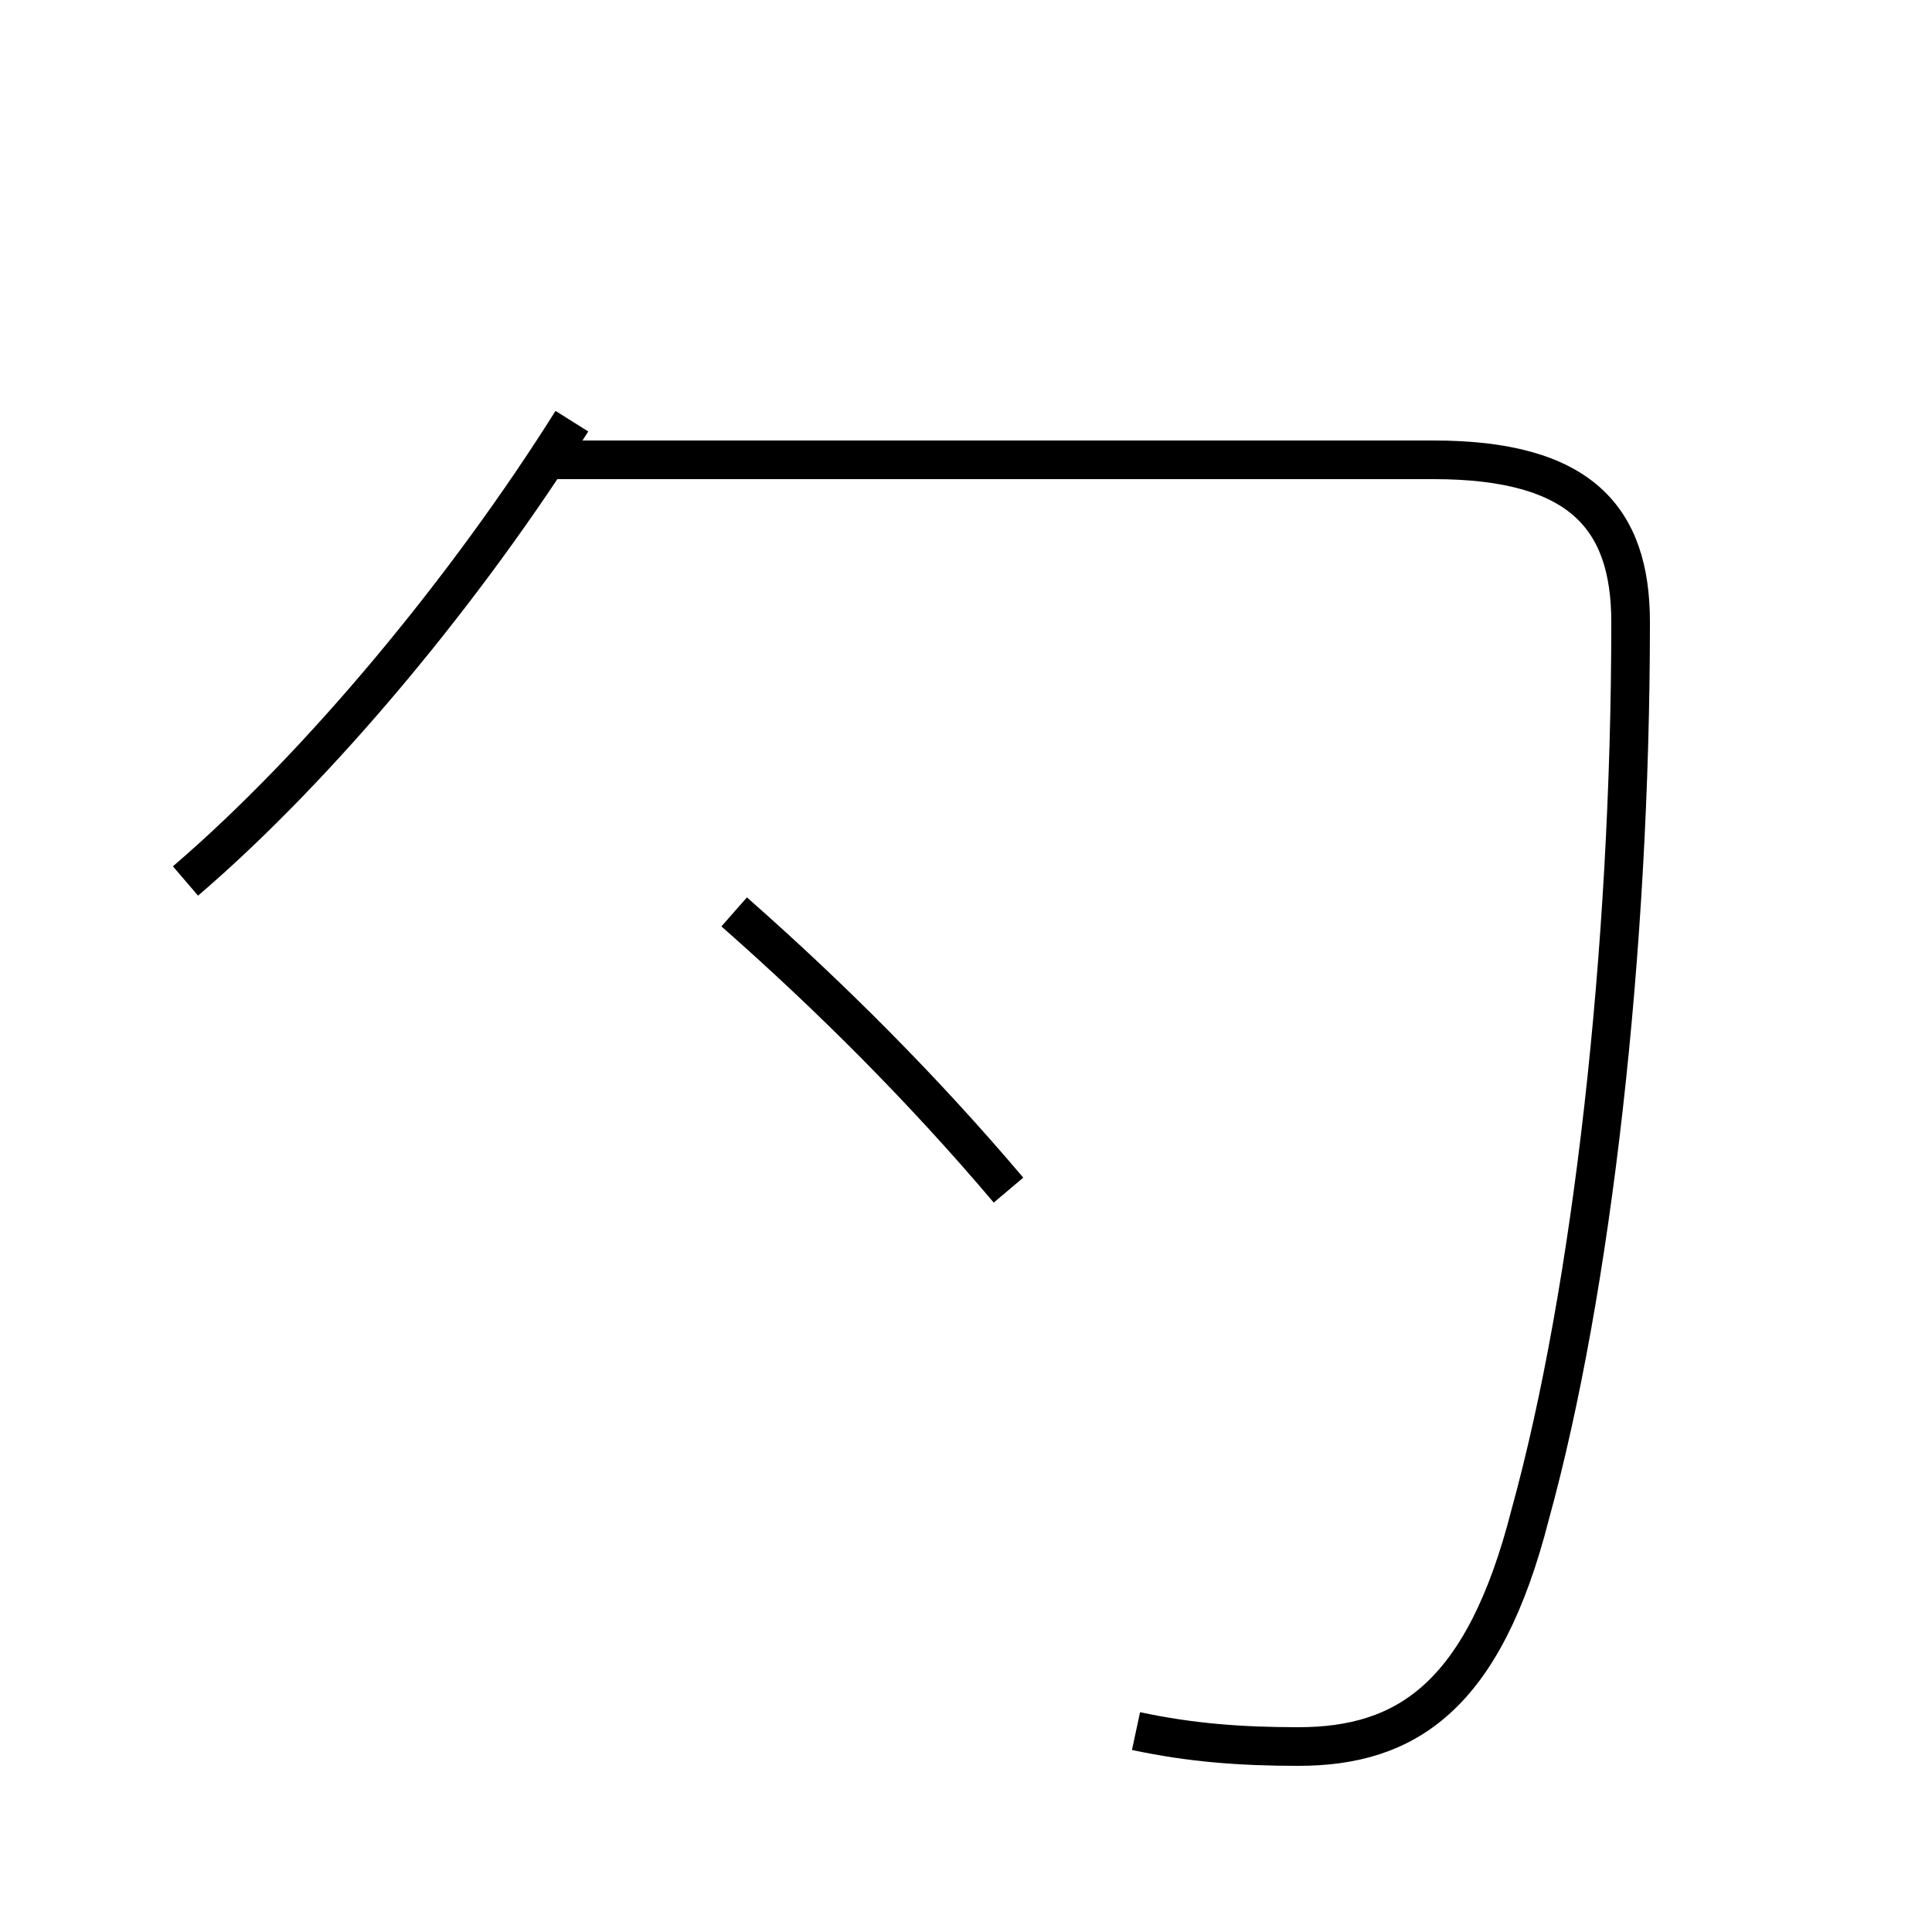 <?xml version='1.0' encoding='utf8'?>
<svg viewBox="0.0 -44.0 50.0 50.0" version="1.1" xmlns="http://www.w3.org/2000/svg">
<rect x="0.0" y="-44.0" width="50.0" height="50.0" fill="#808080" stroke="none"/>
<rect x="-1000" y="-1000" width="2000" height="2000" stroke="white" fill="white"/>
<g style="fill:none; stroke:#000000;  stroke-width:1">
<path d="M 4.8 21.2 C 8.3 24.2 12.1 28.8 14.8 33.1 M 29.4 -0.8 C 30.8 -1.1 32.1 -1.2 33.6 -1.2 C 36.4 -1.2 38.4 0.1 39.6 4.8 C 41.2 10.6 42.2 19.4 42.2 27.9 C 42.2 30.6 40.9 32.1 37.1 32.1 L 14.2 32.1 M 26.1 13.2 C 23.9 15.8 21.5 18.2 19.0 20.4 " transform="scale(1, -1)" />
</g>
</svg>